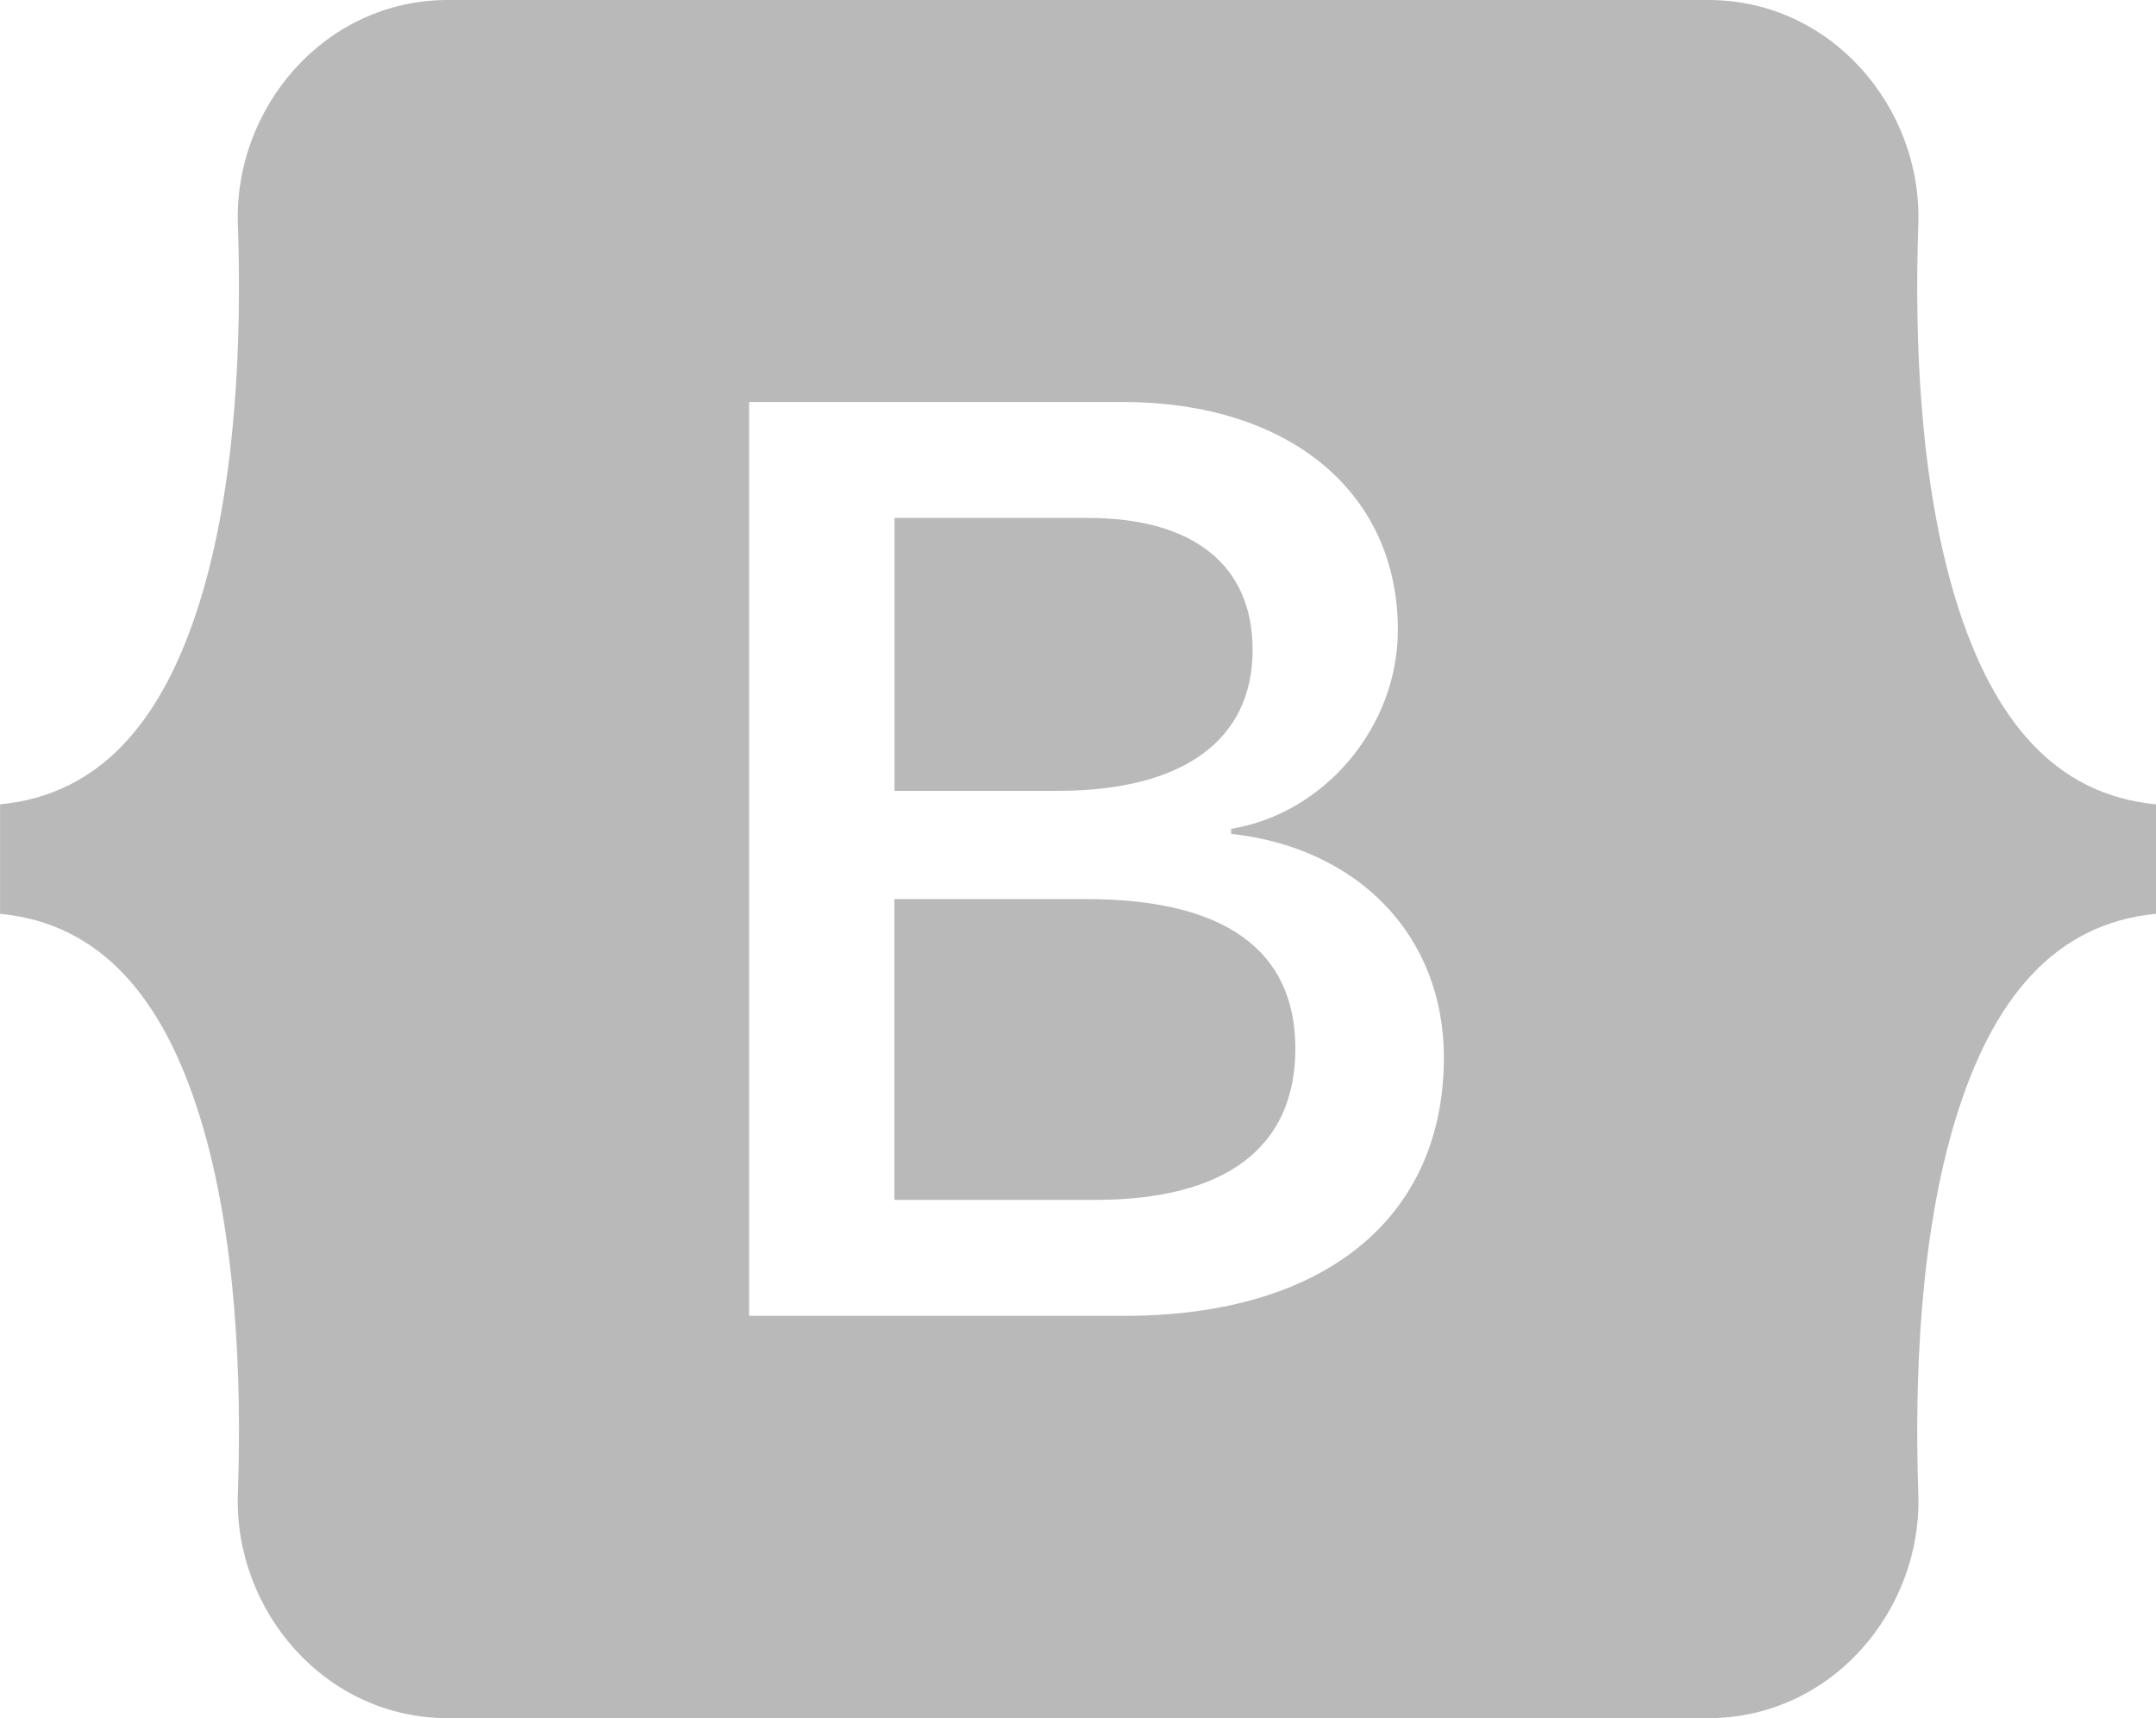<?xml version="1.0" encoding="UTF-8"?>
<svg id="Capa_2" data-name="Capa 2" xmlns="http://www.w3.org/2000/svg" viewBox="0 0 327.92 261.31">
  <defs>
    <style>
      .cls-1 {
        fill: #b9b9b9;
      }
    </style>
  </defs>
  <g id="Capa_1-2" data-name="Capa 1">
    <g>
      <path class="cls-1" d="m165.25,136.74h-29.21v45.75h30.49c19.93,0,30.49-7.99,30.49-23.02s-10.85-22.73-31.77-22.73Z"/>
      <path class="cls-1" d="m190.51,98.8c0-12.91-9.08-20.03-25.06-20.03h-29.4v41.51h24.77c19.14,0,29.7-7.7,29.7-21.48Z"/>
      <path class="cls-1" d="m297.51,91.35c-5.56-18.03-6.34-40.13-5.74-57.2.62-17.77-13.22-34.15-31.93-34.15H68.11c-18.71,0-32.55,16.38-31.93,34.15.59,17.07-.18,39.17-5.74,57.2-5.58,18.08-15.02,29.51-30.43,30.98v16.65c15.42,1.47,24.85,12.9,30.43,30.98,5.56,18.03,6.34,40.13,5.74,57.2-.62,17.77,13.22,34.15,31.93,34.15h191.73c18.71,0,32.55-16.38,31.93-34.15-.59-17.07.18-39.17,5.74-57.2,5.58-18.08,14.99-29.51,30.41-30.98v-16.65c-15.42-1.47-24.83-12.9-30.41-30.98Zm-126.44,108.77h-57.13V61.14h56.83c25.26,0,41.84,13.68,41.84,34.67,0,14.74-11.15,27.93-25.36,30.24v.77c19.34,2.12,32.36,15.51,32.36,34,0,24.46-18.25,39.3-48.55,39.3Z"/>
    </g>
  </g>
</svg>